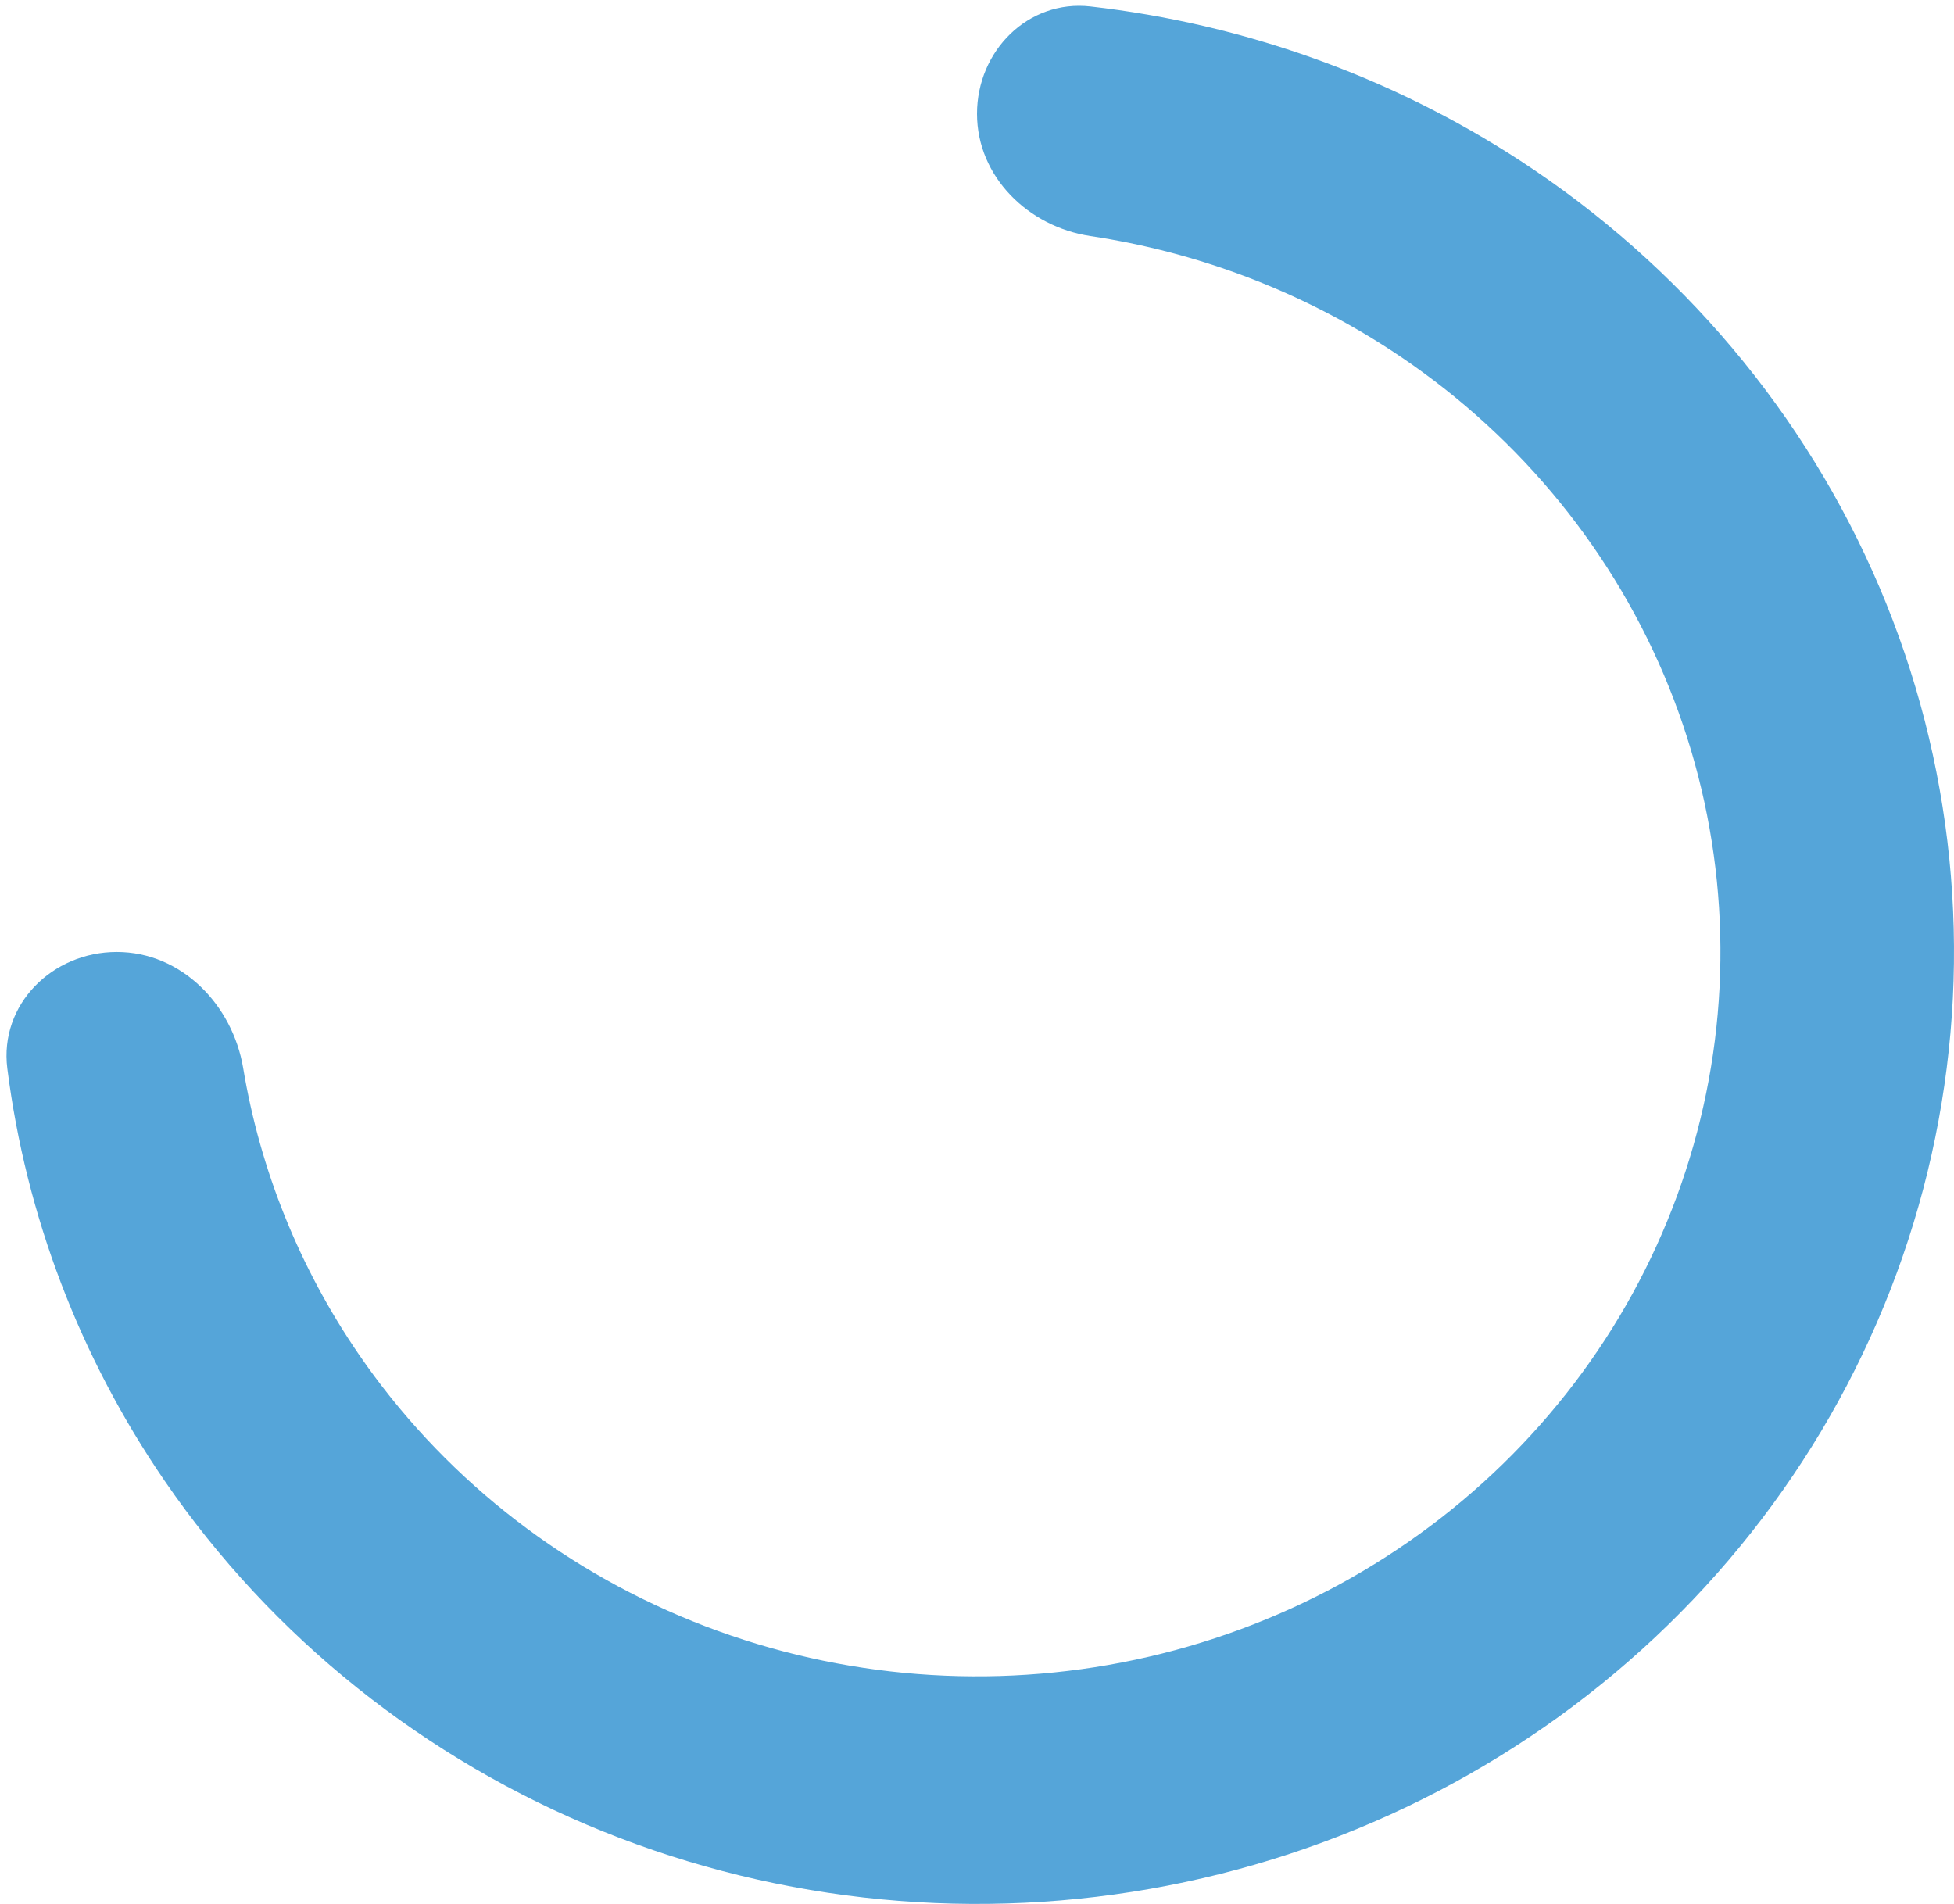 <svg width="39" height="38" viewBox="0 0 39 38" fill="none" xmlns="http://www.w3.org/2000/svg">
<path d="M19.5 2.271C19.5 1.017 20.52 -0.013 21.766 0.129C24.821 0.477 27.759 1.526 30.334 3.202C33.54 5.29 36.04 8.257 37.516 11.729C38.992 15.201 39.378 19.021 38.625 22.707C37.873 26.392 36.016 29.778 33.289 32.435C30.561 35.092 27.087 36.902 23.304 37.635C19.522 38.368 15.601 37.992 12.038 36.554C8.475 35.116 5.429 32.68 3.286 29.556C1.588 27.08 0.518 24.259 0.146 21.325C-0.015 20.048 1.044 19 2.331 19C3.618 19 4.642 20.05 4.854 21.32C5.193 23.355 5.977 25.304 7.162 27.032C8.793 29.41 11.11 31.263 13.822 32.358C16.533 33.452 19.517 33.738 22.395 33.18C25.273 32.622 27.917 31.245 29.992 29.223C32.068 27.201 33.481 24.625 34.053 21.821C34.626 19.016 34.332 16.109 33.209 13.467C32.086 10.825 30.184 8.567 27.744 6.979C25.936 5.802 23.893 5.031 21.763 4.711C20.522 4.525 19.5 3.525 19.5 2.271Z" fill="#55A5D9"/>
</svg>
